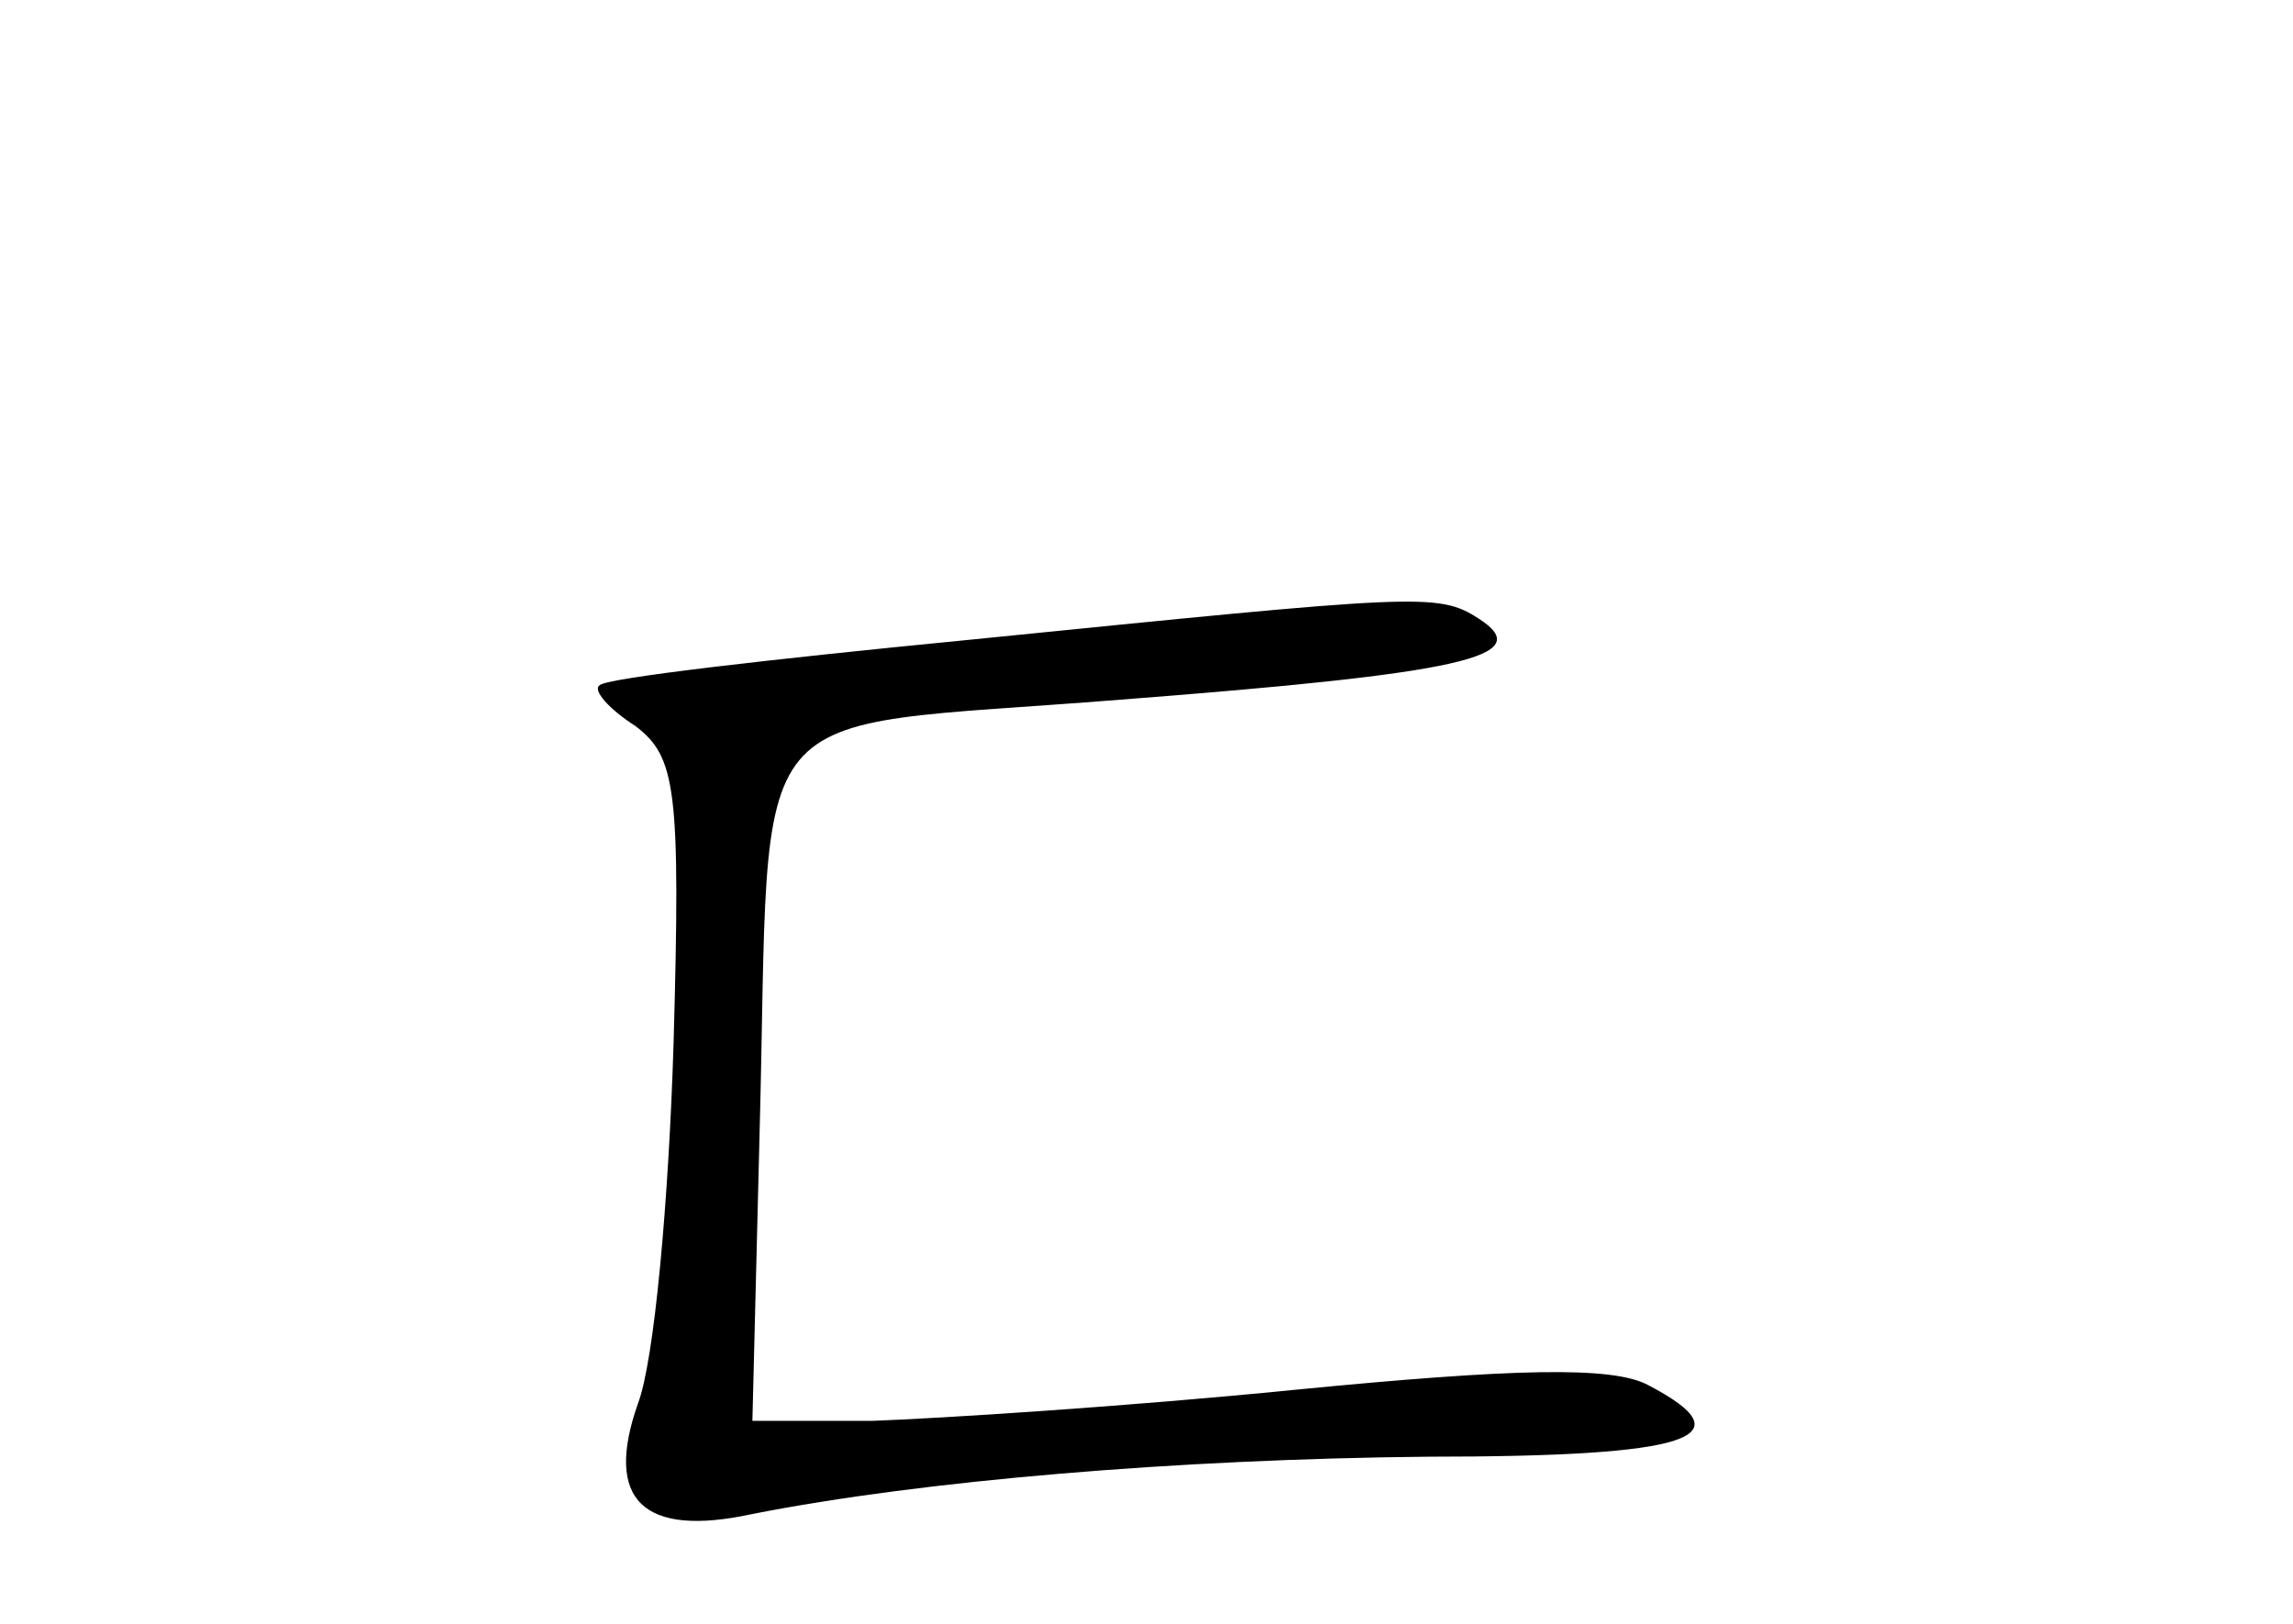 <?xml version="1.0" standalone="no"?>
<!DOCTYPE svg PUBLIC "-//W3C//DTD SVG 20010904//EN"
 "http://www.w3.org/TR/2001/REC-SVG-20010904/DTD/svg10.dtd">
<svg version="1.0" xmlns="http://www.w3.org/2000/svg"
 width="96pt" height="68pt" viewBox="0 0 96 68"
 preserveAspectRatio="xMidYMid meet">
<g transform="translate(0,68) scale(0.1,-0.1)"
fill="#000000" stroke="none">
<path d="M405 412 c-82 -8 -152 -16 -154 -19 -3 -2 4 -10 15 -17 17 -13 19
-26 16 -133 -2 -65 -8 -133 -15 -151 -14 -40 2 -56 48 -46 71 14 178 23 283
24 110 0 134 8 92 30 -15 8 -56 7 -148 -2 -70 -7 -149 -12 -177 -13 l-50 0 3
120 c5 188 -11 169 151 182 143 11 175 18 150 34 -17 11 -25 10 -214 -9z"/>
</g>
</svg>
